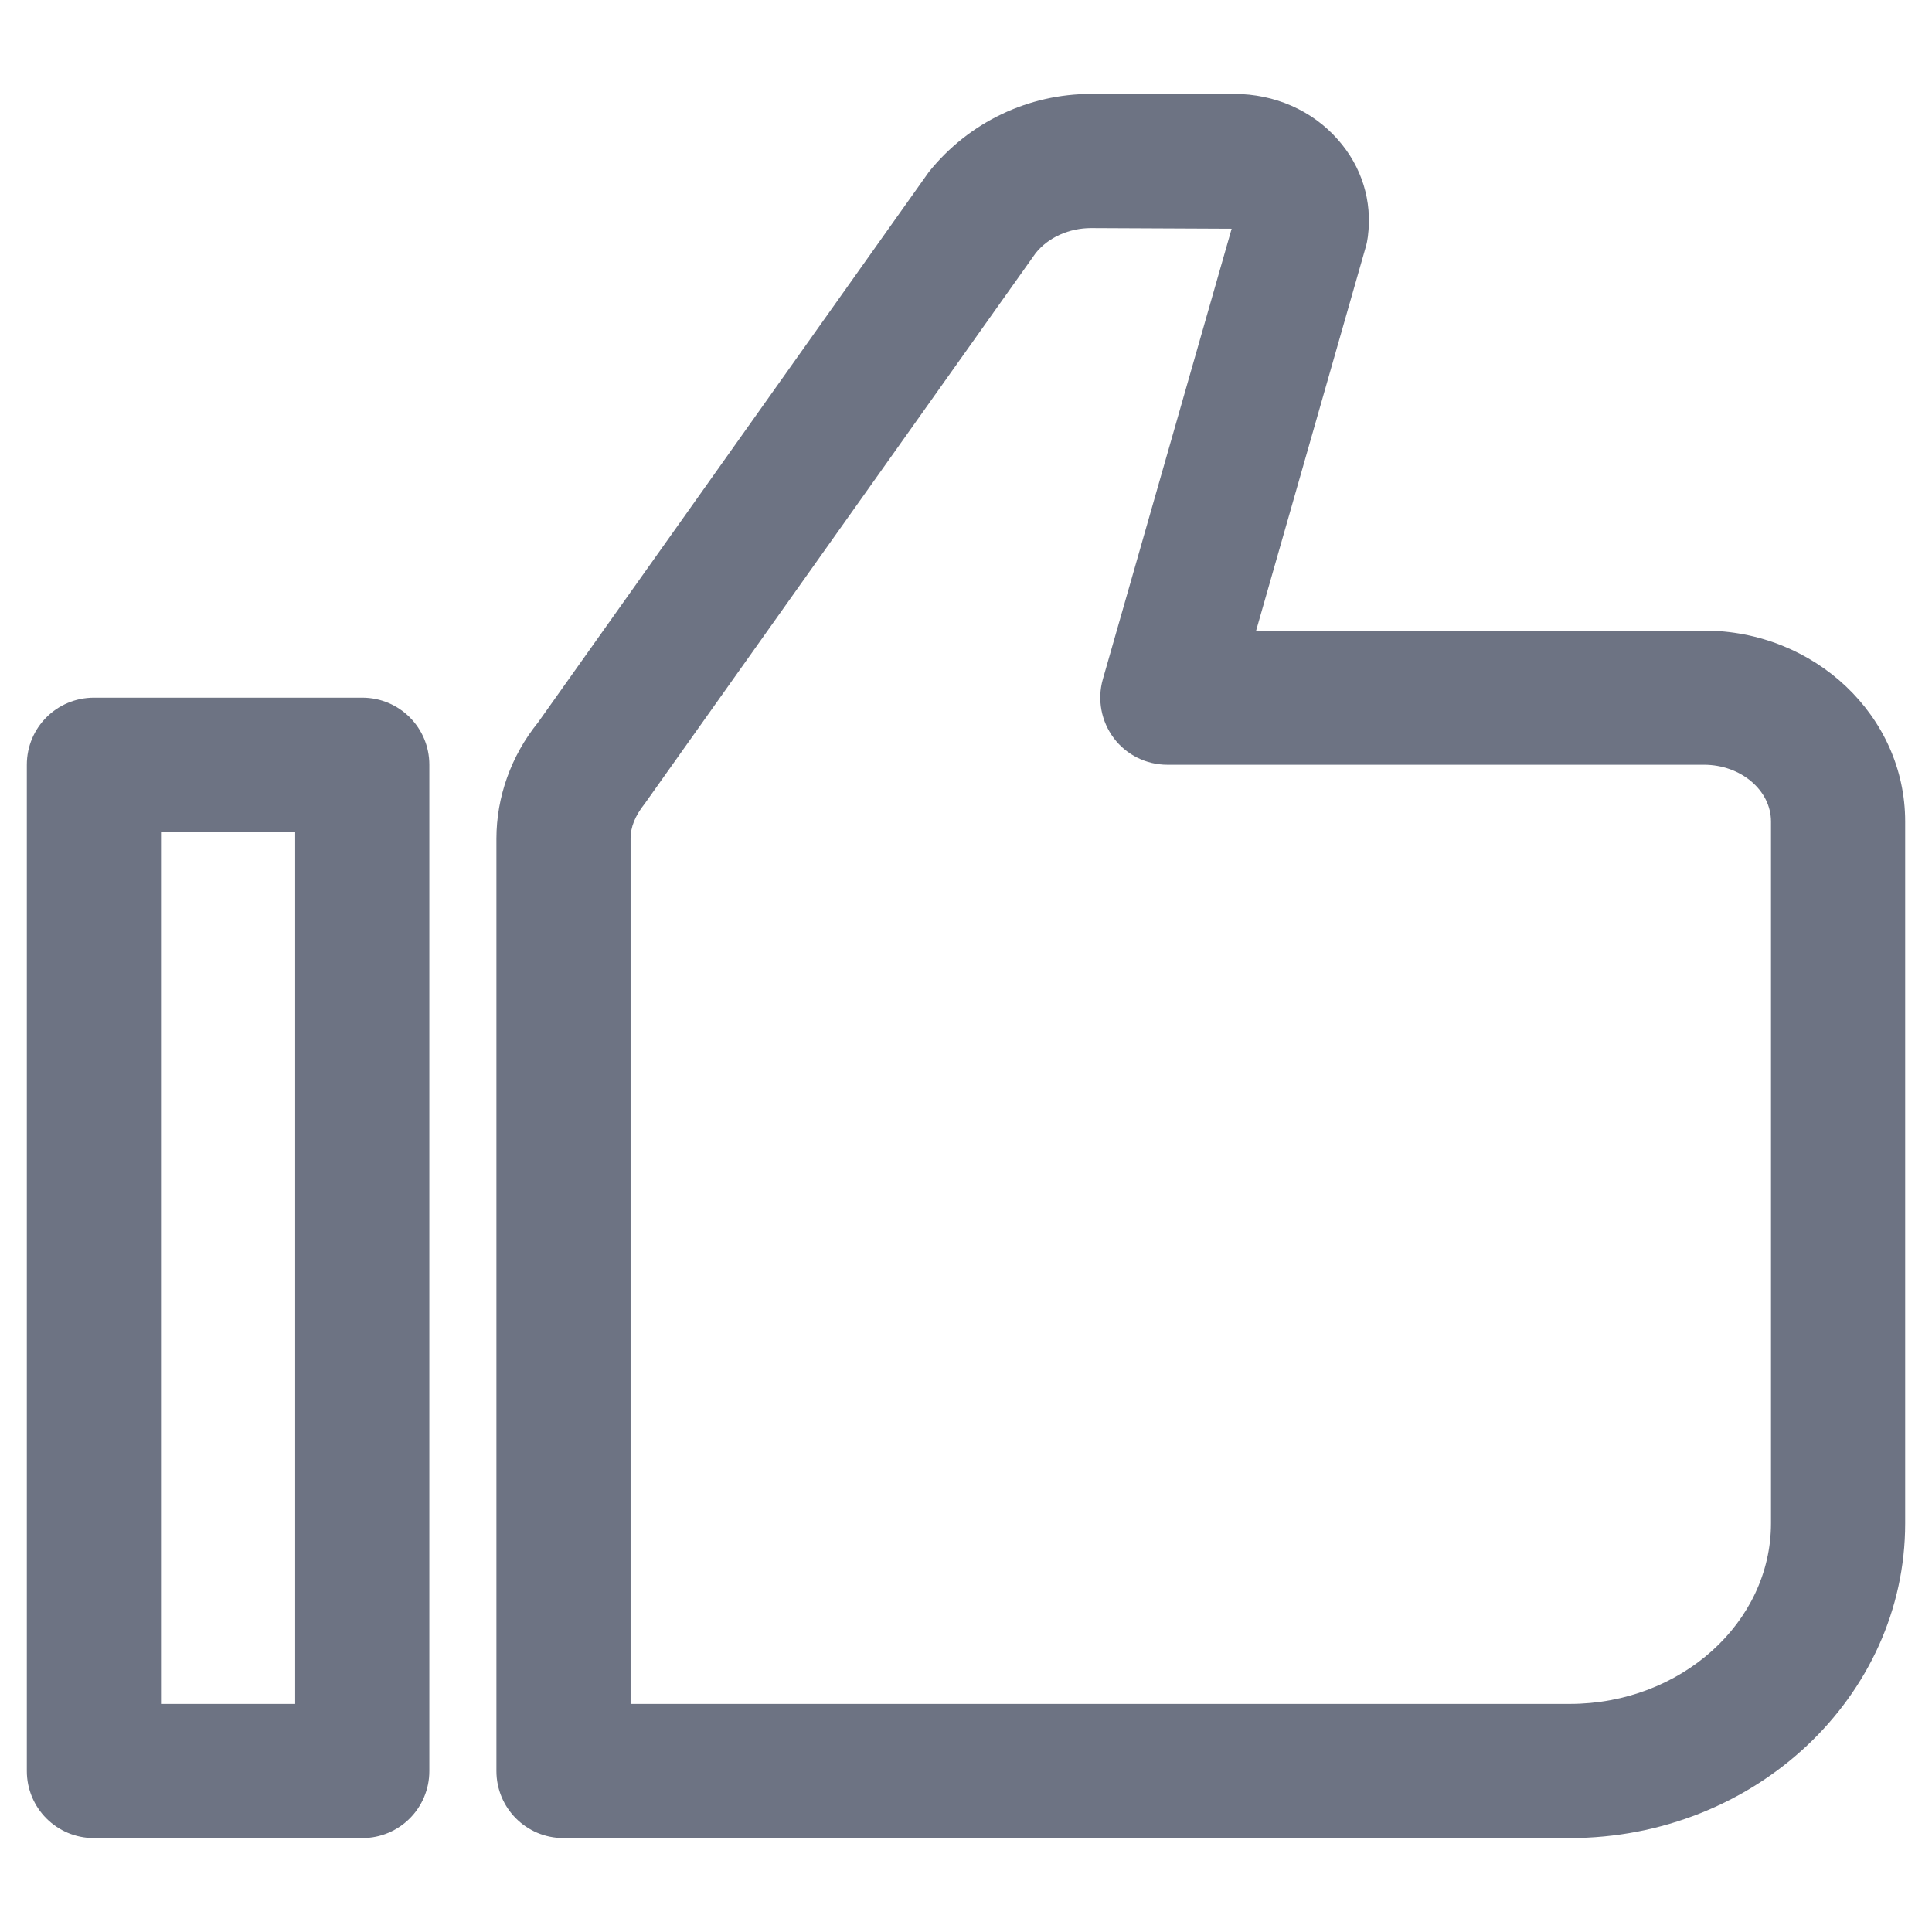 <svg xmlns:xlink="http://www.w3.org/1999/xlink" xmlns="http://www.w3.org/2000/svg" version="1.1" width="18px" height="18px">
  <g transform="matrix(1 0 0 1 -464 -141 )">
    <path d="M 4 16.5  C 4 16.846  3.721 17.125  3.375 17.125  L 0.875 17.125  C 0.529 17.125  0.25 16.846  0.25 16.5  L 0.25 7.125  C 0.25 6.779  0.529 6.5  0.875 6.5  L 3.375 6.5  C 3.721 6.5  4 6.779  4 7.125  L 4 16.5  Z M 1.5 7.75  L 1.5 15.875  L 2.75 15.875  L 2.75 7.75  L 1.5 7.75  Z M 17.75 14.193  C 17.75 15.809  16.348 17.125  14.625 17.125  L 5.25 17.125  C 4.904 17.125  4.625 16.846  4.625 16.5  L 4.625 7.814  C 4.625 7.426  4.762 7.041  5.012 6.732  L 8.654 1.602  C 9.029 1.135  9.586 0.875  10.164 0.875  L 11.5 0.875  C 11.875 0.875  12.227 1.029  12.465 1.301  C 12.688 1.553  12.787 1.873  12.744 2.205  C 12.74 2.236  12.734 2.268  12.725 2.299  L 11.703 5.875  L 15.875 5.875  C 16.908 5.875  17.75 6.672  17.75 7.654  L 17.75 14.193  Z M 5.875 7.814  L 5.875 15.875  L 14.625 15.875  C 15.658 15.875  16.5 15.119  16.5 14.191  L 16.5 7.654  C 16.5 7.363  16.219 7.125  15.875 7.125  L 10.875 7.125  C 10.68 7.125  10.494 7.033  10.377 6.877  C 10.26 6.721  10.221 6.518  10.275 6.328  L 11.475 2.131  L 10.166 2.125  C 9.961 2.125  9.768 2.211  9.65 2.357  L 6.008 7.486  C 5.914 7.605  5.875 7.707  5.875 7.814  Z M 11.539 2.131  L 11.533 2.131  L 11.539 2.131  Z " fill-rule="nonzero" fill="#6d7383" stroke="none" transform="matrix(1 0 0 1 464 141 )"/>
  </g>
</svg>